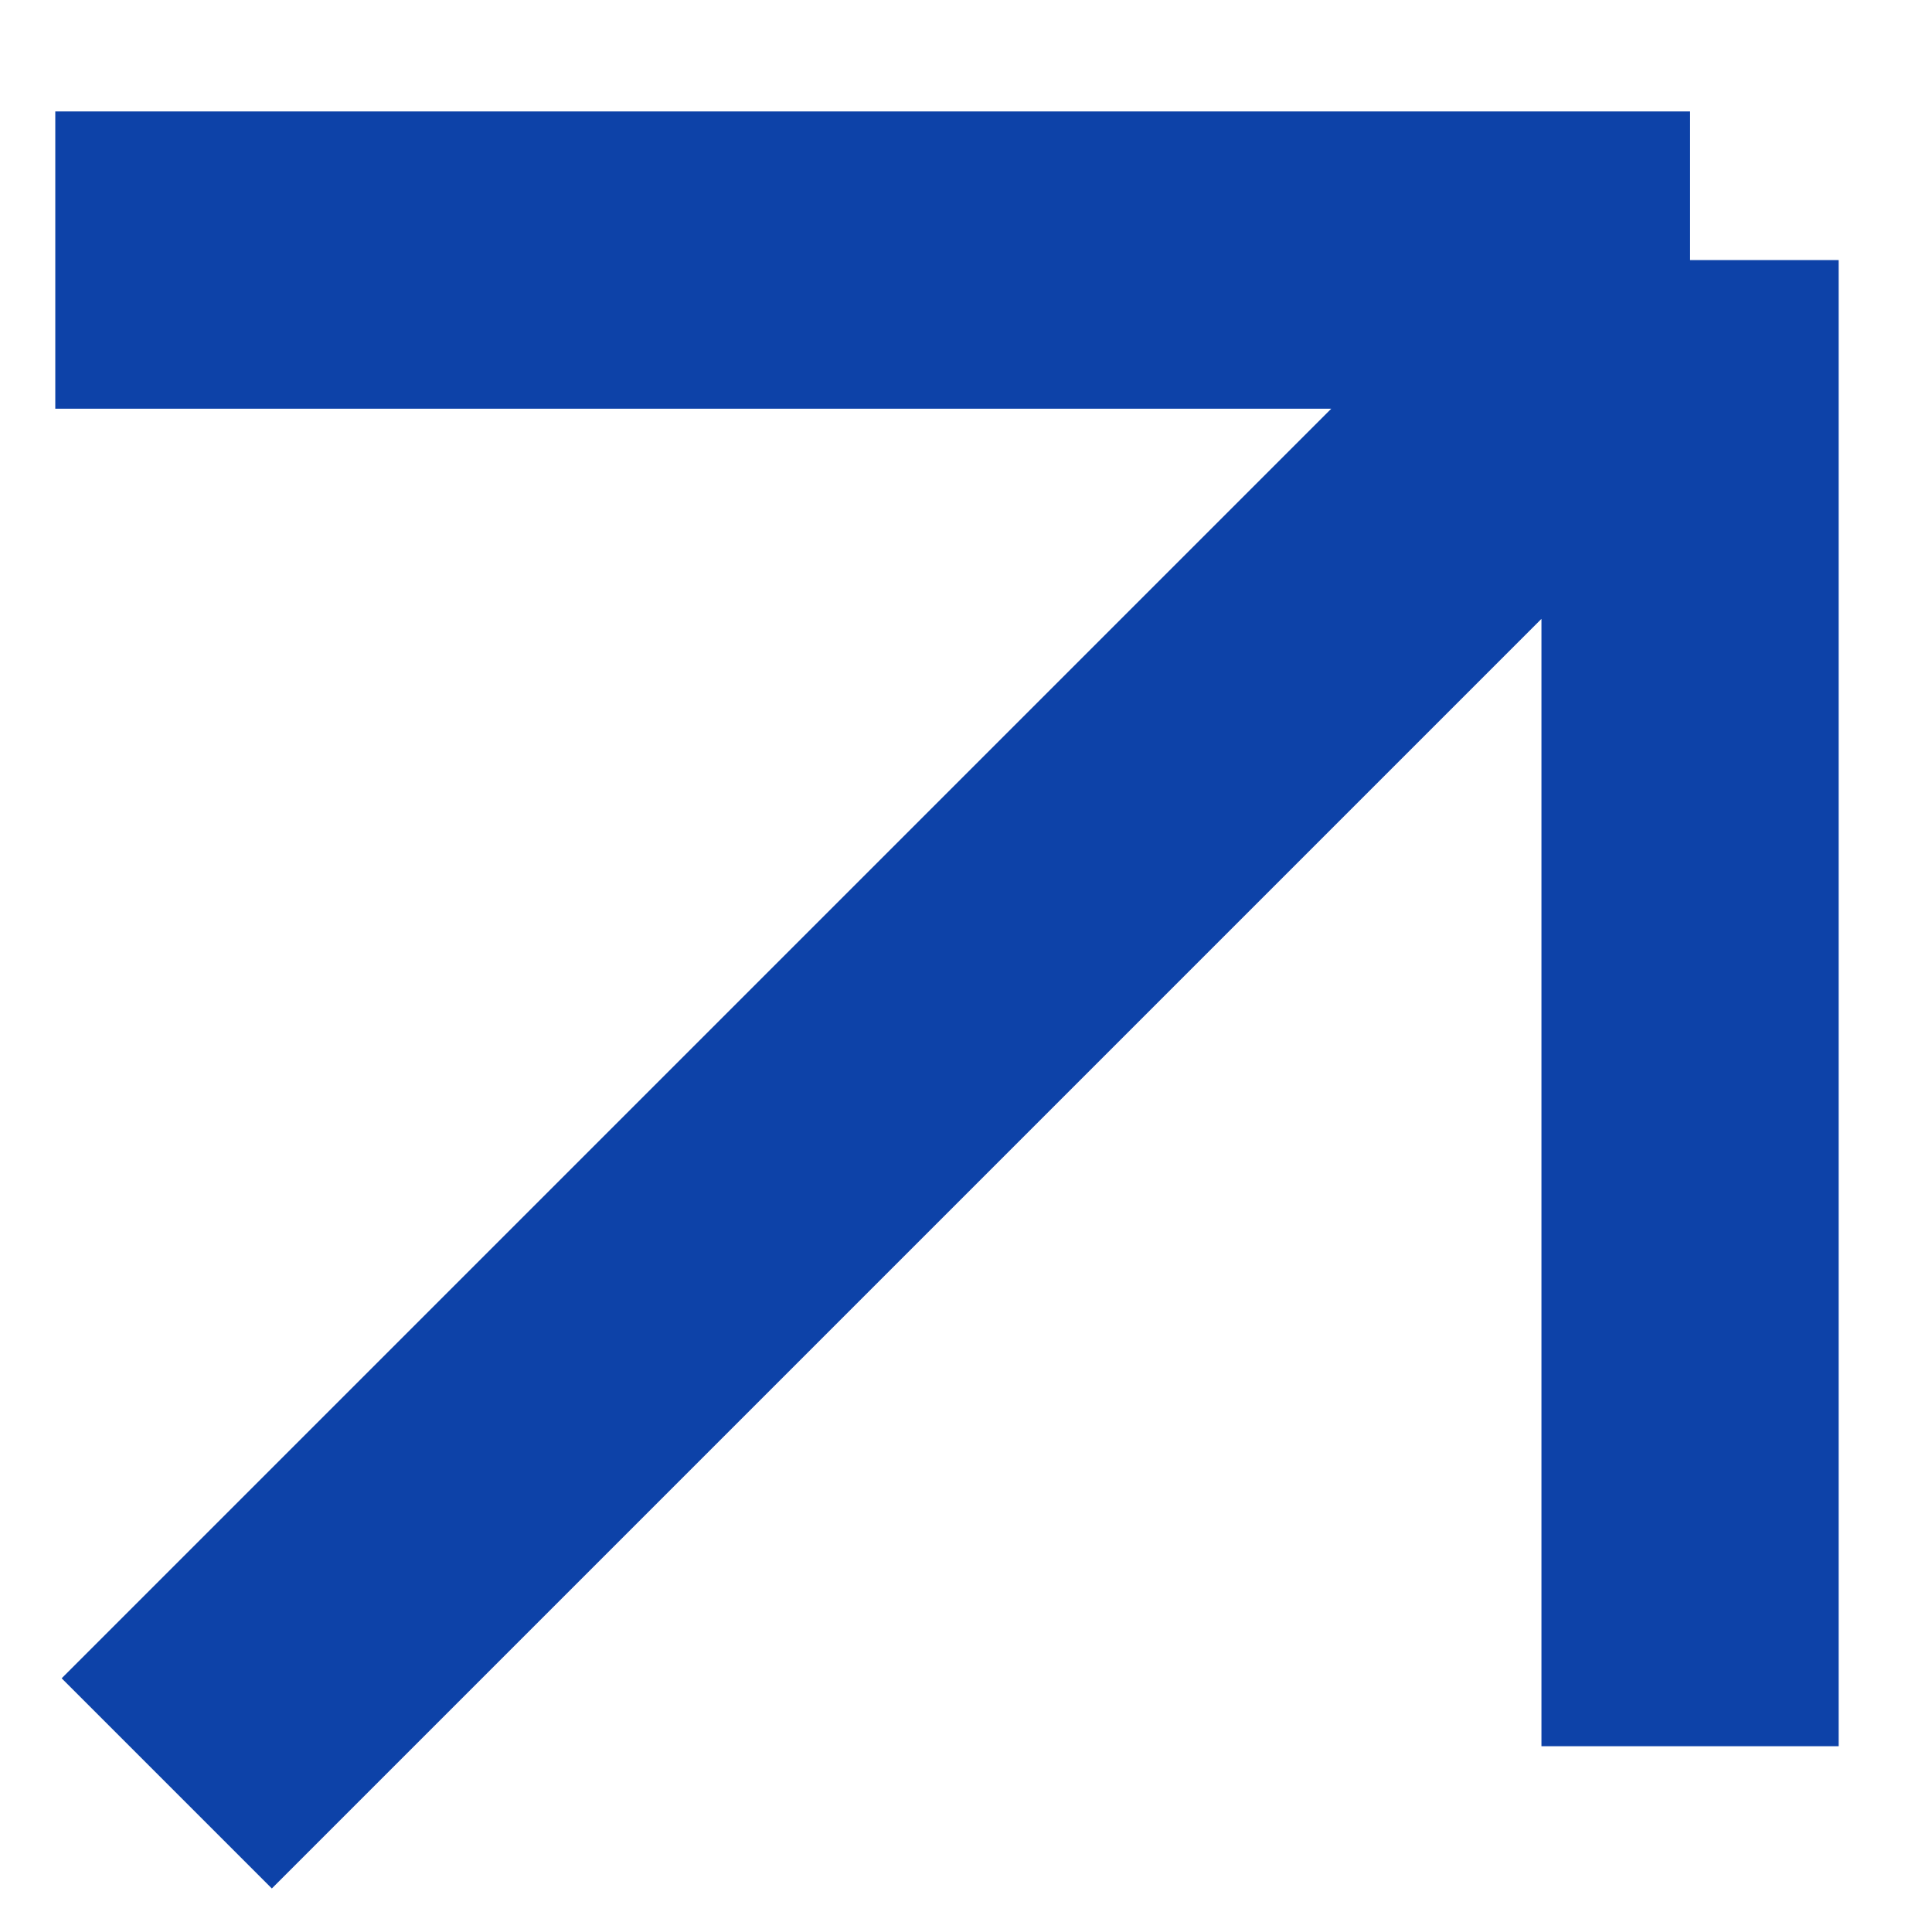 <svg width="13" height="13" viewBox="0 0 13 13" fill="none" xmlns="http://www.w3.org/2000/svg">
<path d="M11.372 11.75V1.75M11.372 1.75H0.372M11.372 1.75L1.122 12" stroke="#0D42A8" stroke-width="2" stroke-miterlimit="10"/>
</svg>
